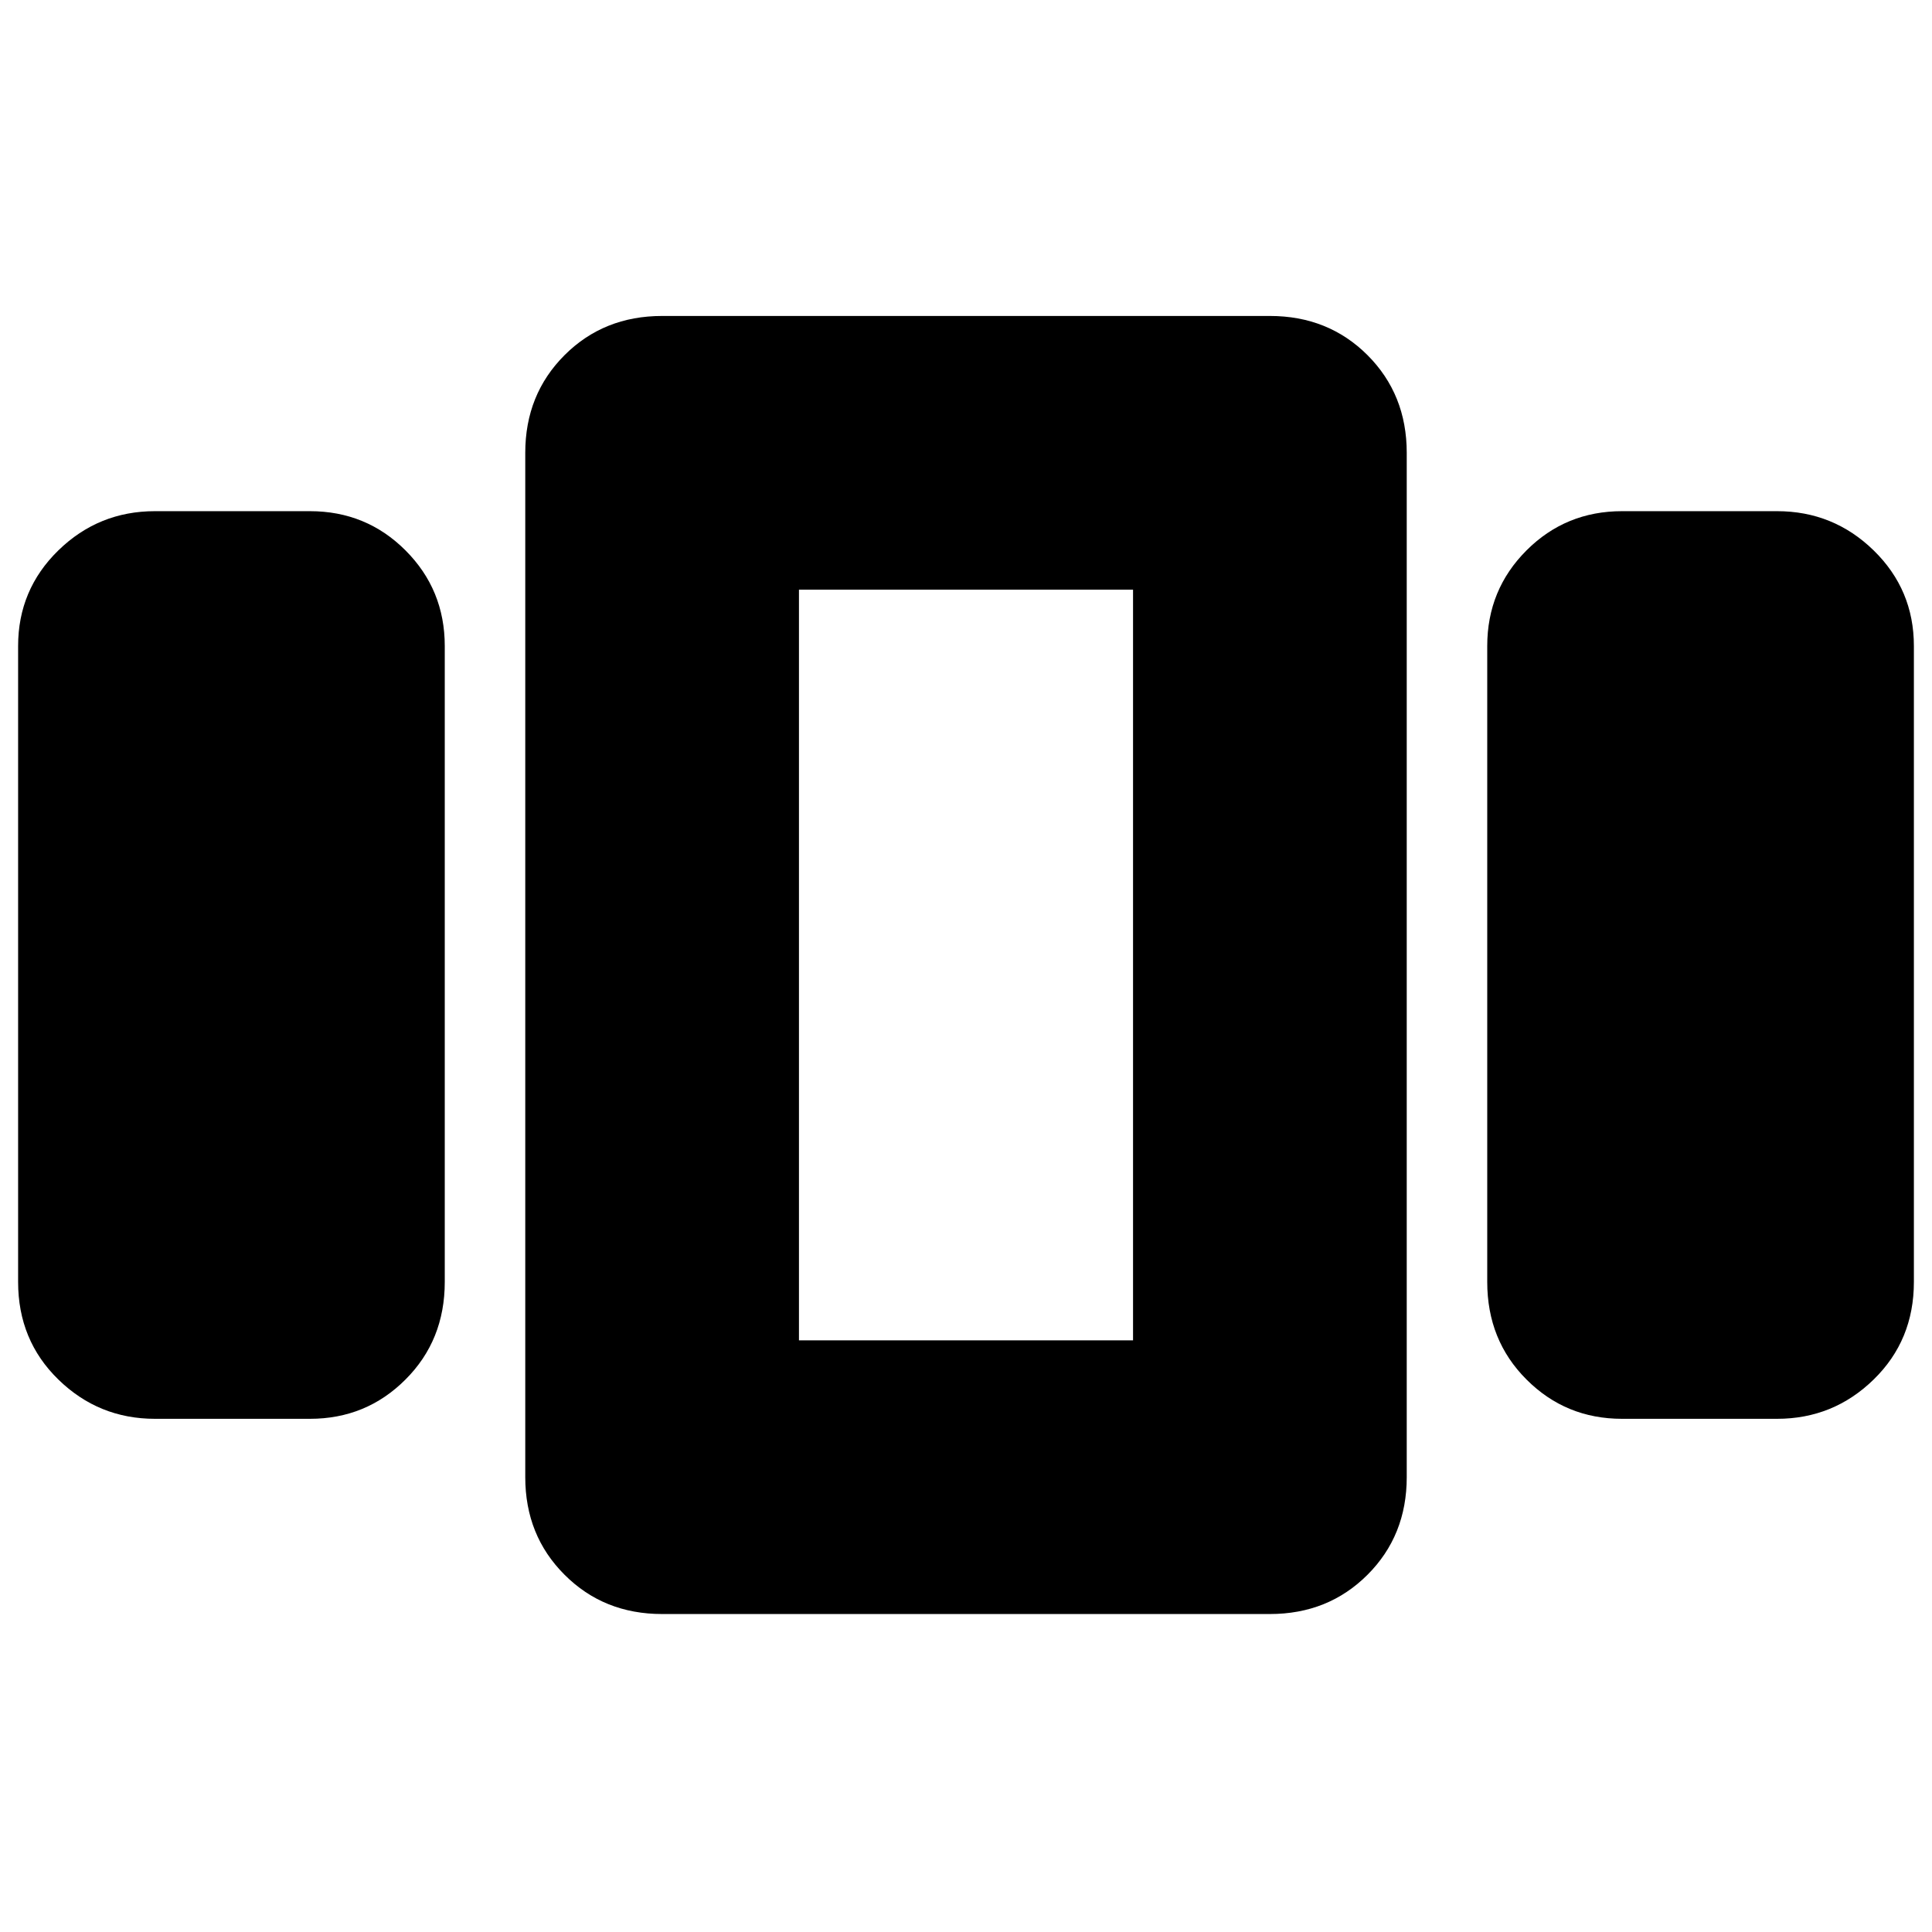 <svg xmlns="http://www.w3.org/2000/svg" height="24" width="24"><path d="M1.925 17.625Q1.225 17.625 0.725 17.137Q0.225 16.65 0.225 15.925V8.025Q0.225 7.325 0.725 6.837Q1.225 6.35 1.925 6.35H3.85Q4.55 6.35 5.037 6.837Q5.525 7.325 5.525 8.025V15.925Q5.525 16.65 5.037 17.137Q4.55 17.625 3.85 17.625ZM8.225 20.05Q7.5 20.05 7.013 19.562Q6.525 19.075 6.525 18.35V5.625Q6.525 4.9 7.013 4.412Q7.5 3.925 8.225 3.925H15.775Q16.5 3.925 16.988 4.412Q17.475 4.9 17.475 5.625V18.35Q17.475 19.075 16.988 19.562Q16.5 20.05 15.775 20.05ZM9.925 7.325V16.65ZM20.15 17.625Q19.45 17.625 18.963 17.137Q18.475 16.65 18.475 15.925V8.025Q18.475 7.325 18.963 6.837Q19.45 6.35 20.15 6.35H22.075Q22.775 6.35 23.275 6.837Q23.775 7.325 23.775 8.025V15.925Q23.775 16.65 23.275 17.137Q22.775 17.625 22.075 17.625ZM9.925 7.325V16.65H14.075V7.325Z"/></svg>